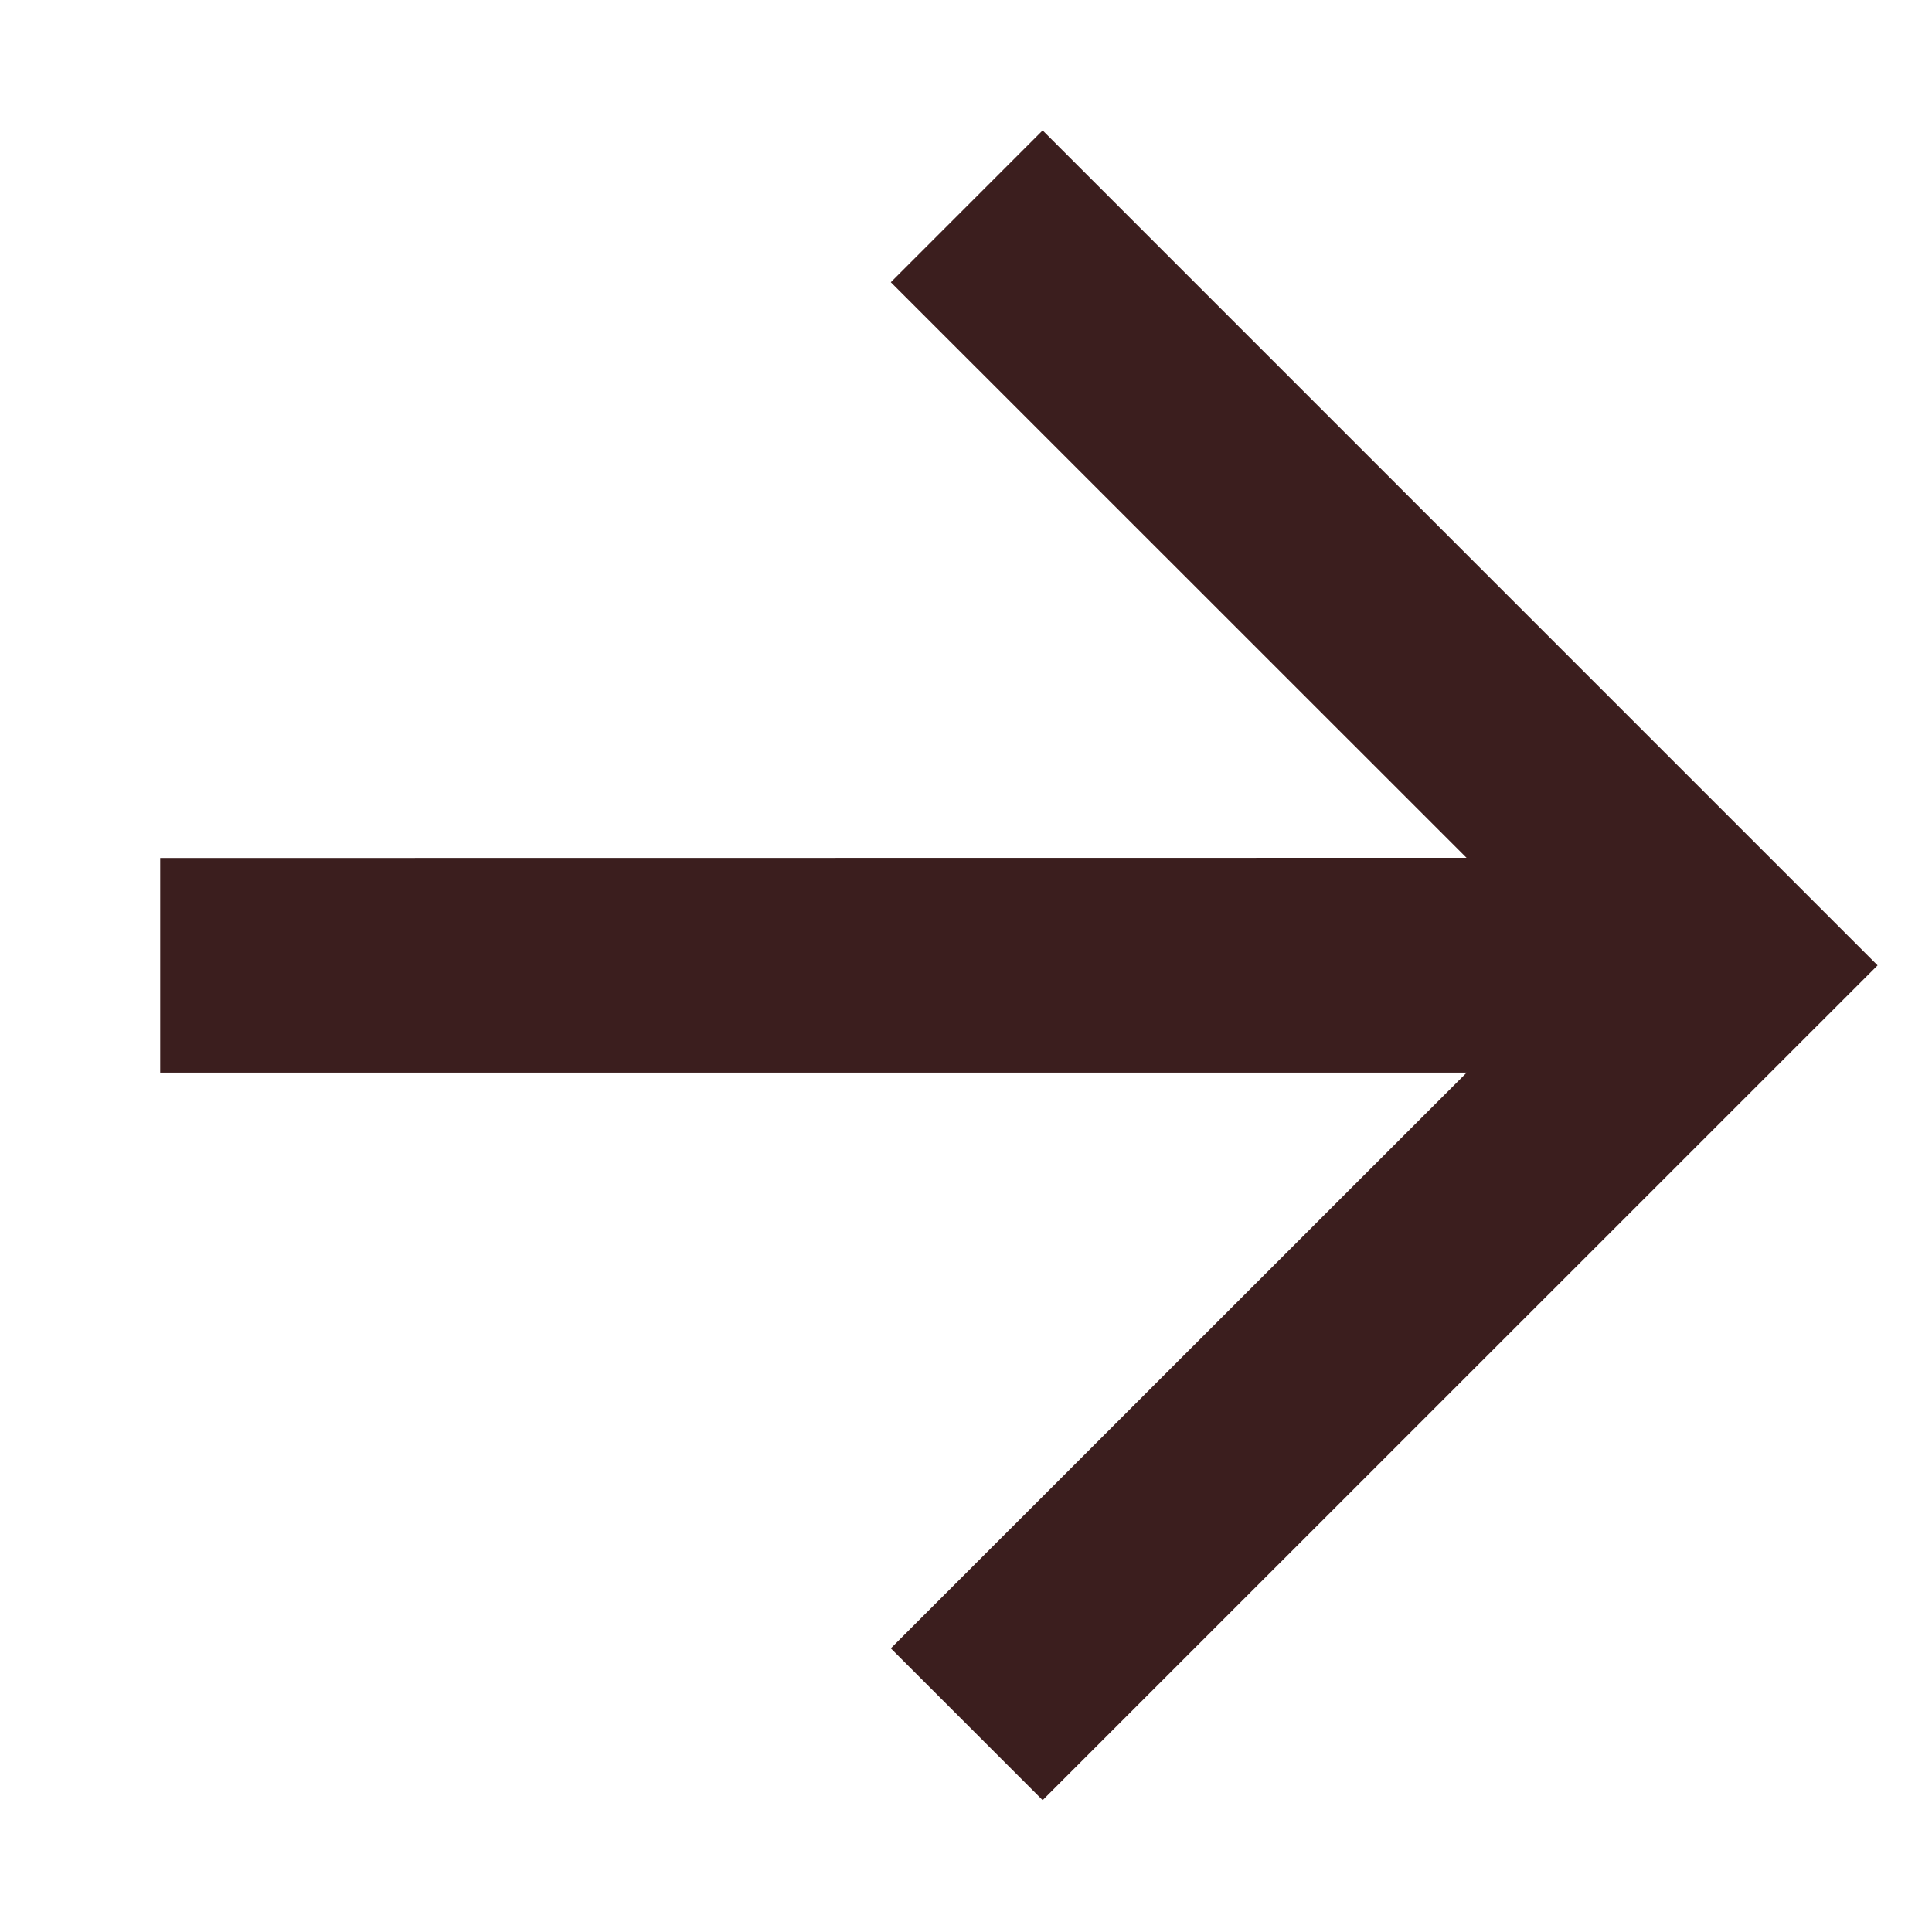 <svg width="12" height="12" viewBox="0 0 12 12" fill="none" xmlns="http://www.w3.org/2000/svg">
<path d="M9.11 6.662L0.995 6.662V5.329L9.109 5.328L5.533 1.753L6.476 0.81L11.662 5.996L6.476 11.181L5.533 10.238L9.11 6.662Z" fill="#3B1E1E"/>
</svg>
